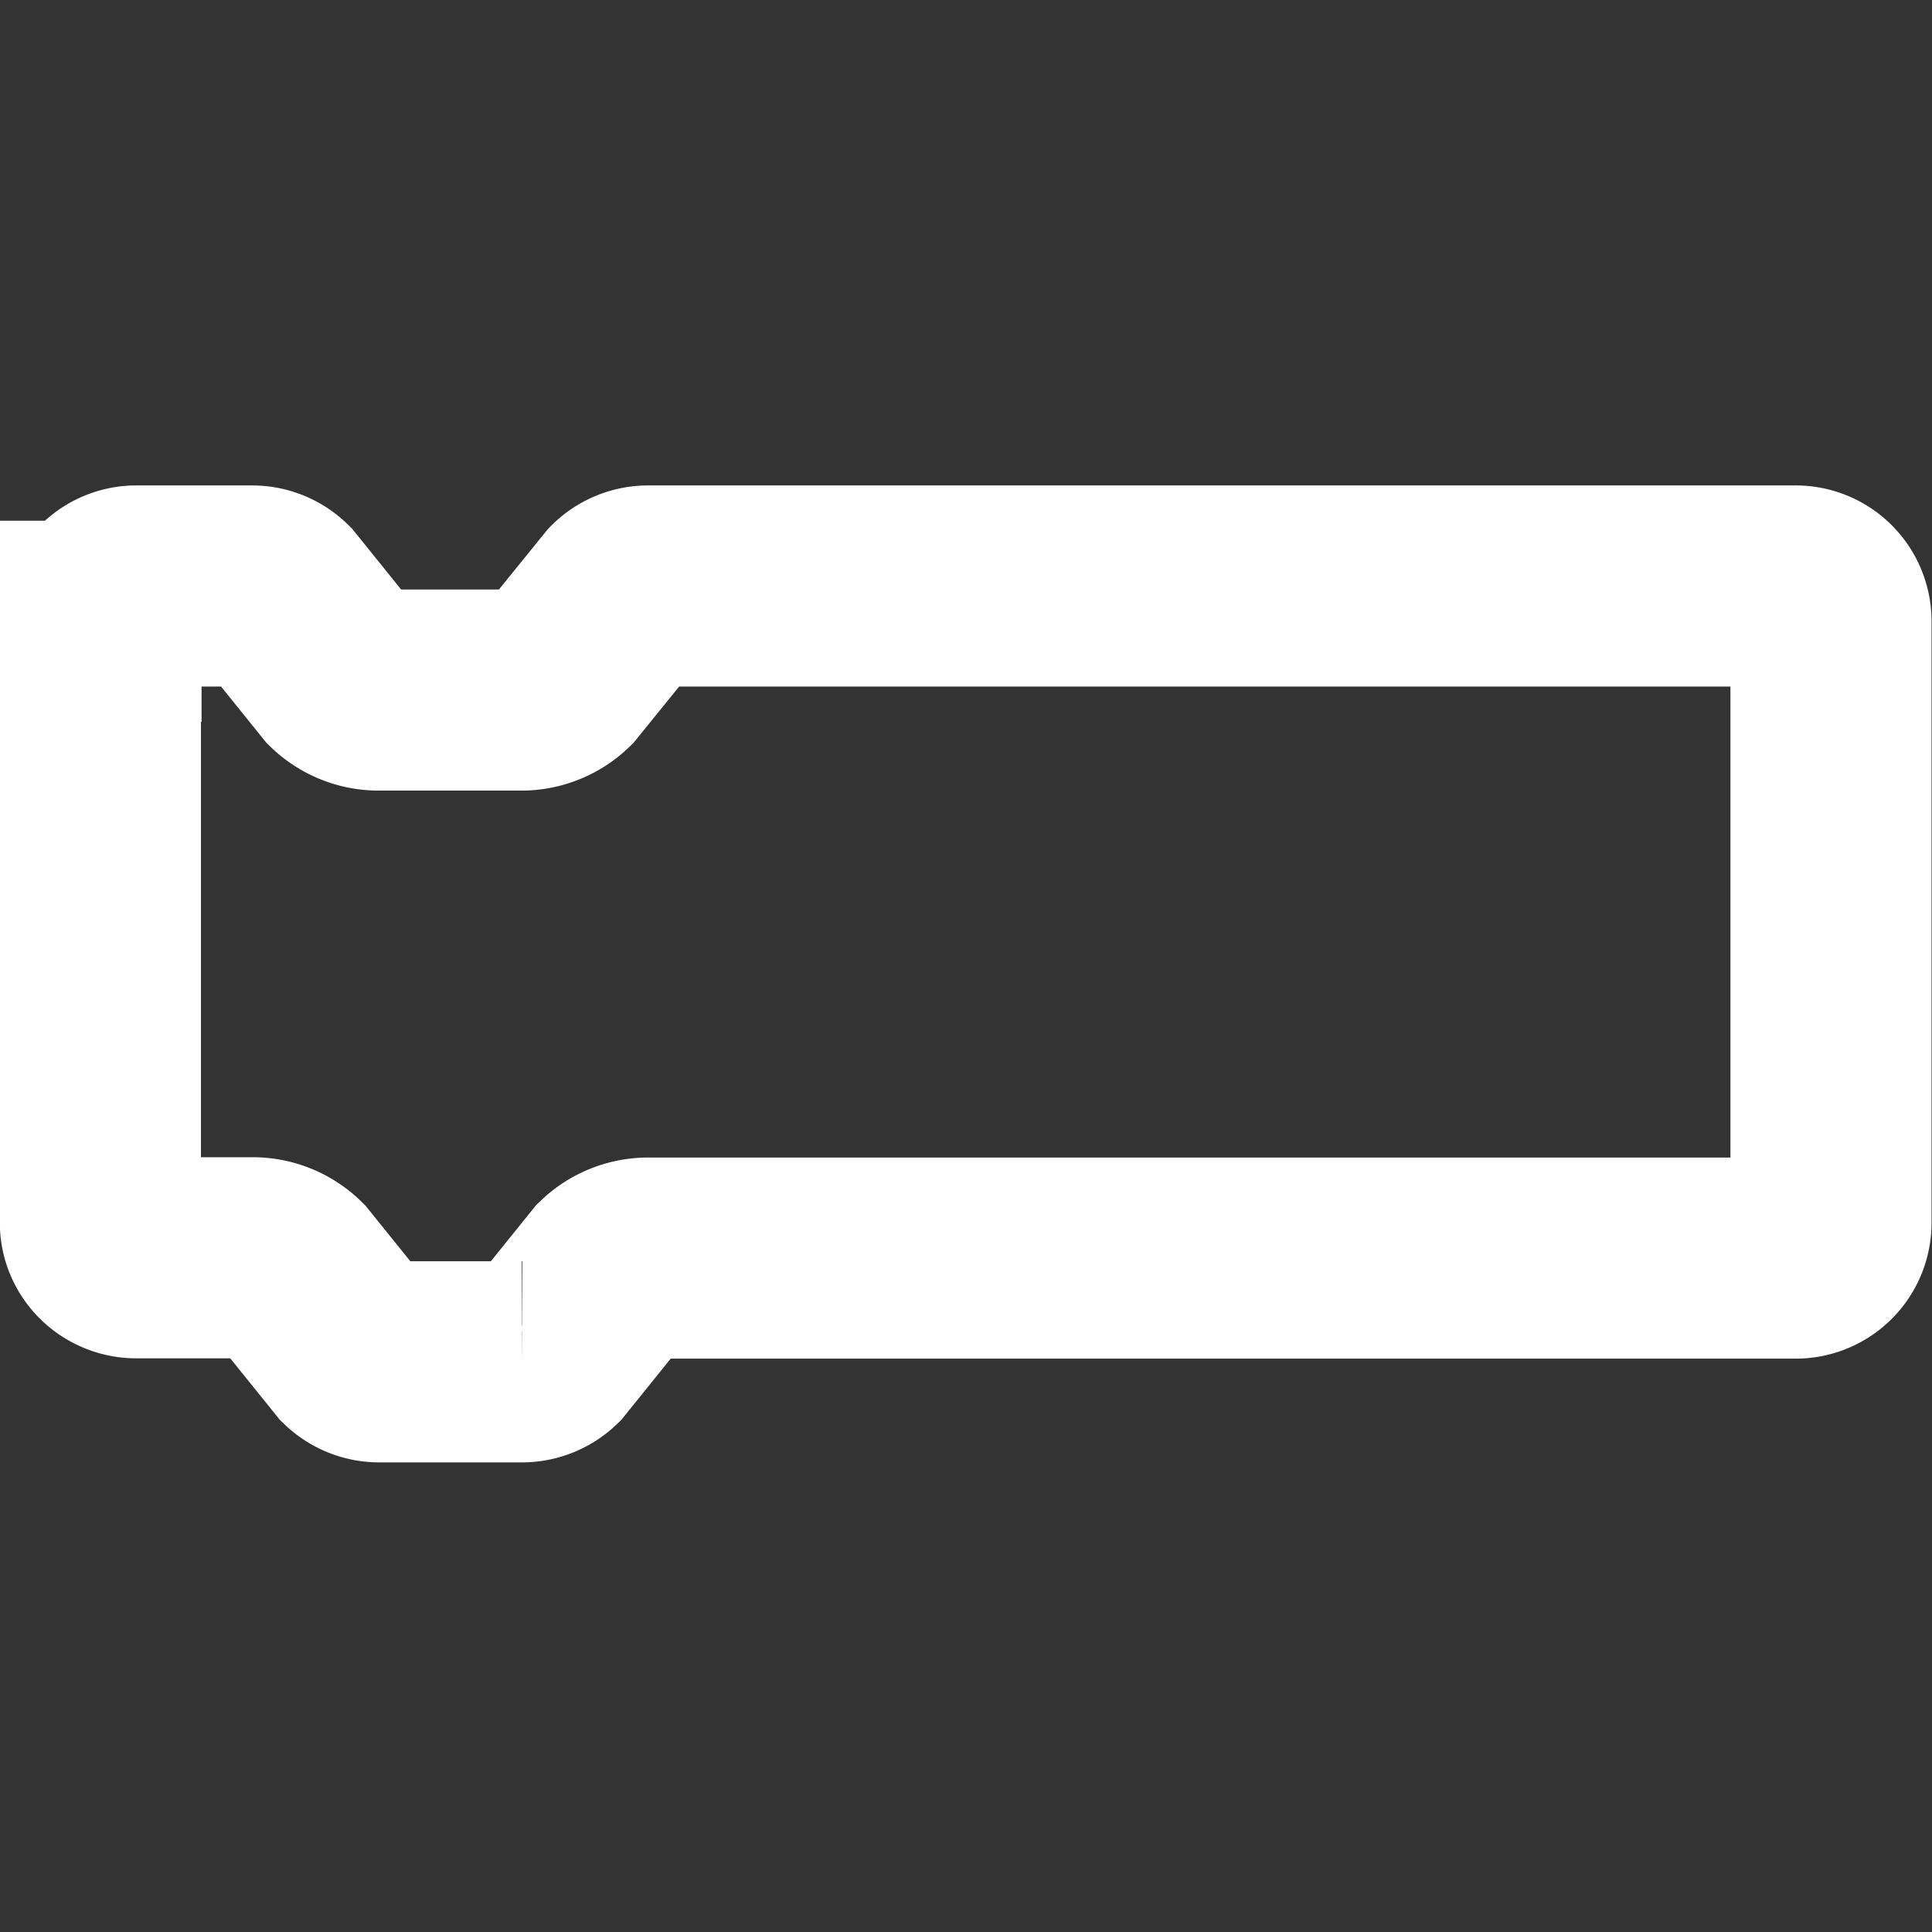 <svg width="24" height="24" viewBox="0 0 6.35 6.35" xmlns="http://www.w3.org/2000/svg"><rect x="0" y="0" width="6.35" height="6.35" fill="#333333" stroke="none"/><path stroke-opacity=".1" stroke="#fff" d="M.33 2.042v1.977c0 .063.053.115.118.115H.83a.18.18 0 0 1 .126.051l.208.258a.119.119 0 0 0 .083.033h.468a.119.119 0 0 0 .083-.033l.208-.258a.18.18 0 0 1 .126-.05H5.9a.116.116 0 0 0 .118-.116V2.042a.116.116 0 0 0-.117-.116H2.13a.119.119 0 0 0-.083.034l-.209.258a.18.18 0 0 1-.125.05h-.468a.18.18 0 0 1-.125-.05L.912 1.96a.119.119 0 0 0-.083-.034H.45a.116.116 0 0 0-.118.116z" style="fill:none;fill-rule:evenodd;stroke:#fff;stroke-width:.661;stroke-linejoin:miter;stroke-miterlimit:4;stroke-dasharray:none;stroke-opacity:1"/></svg>